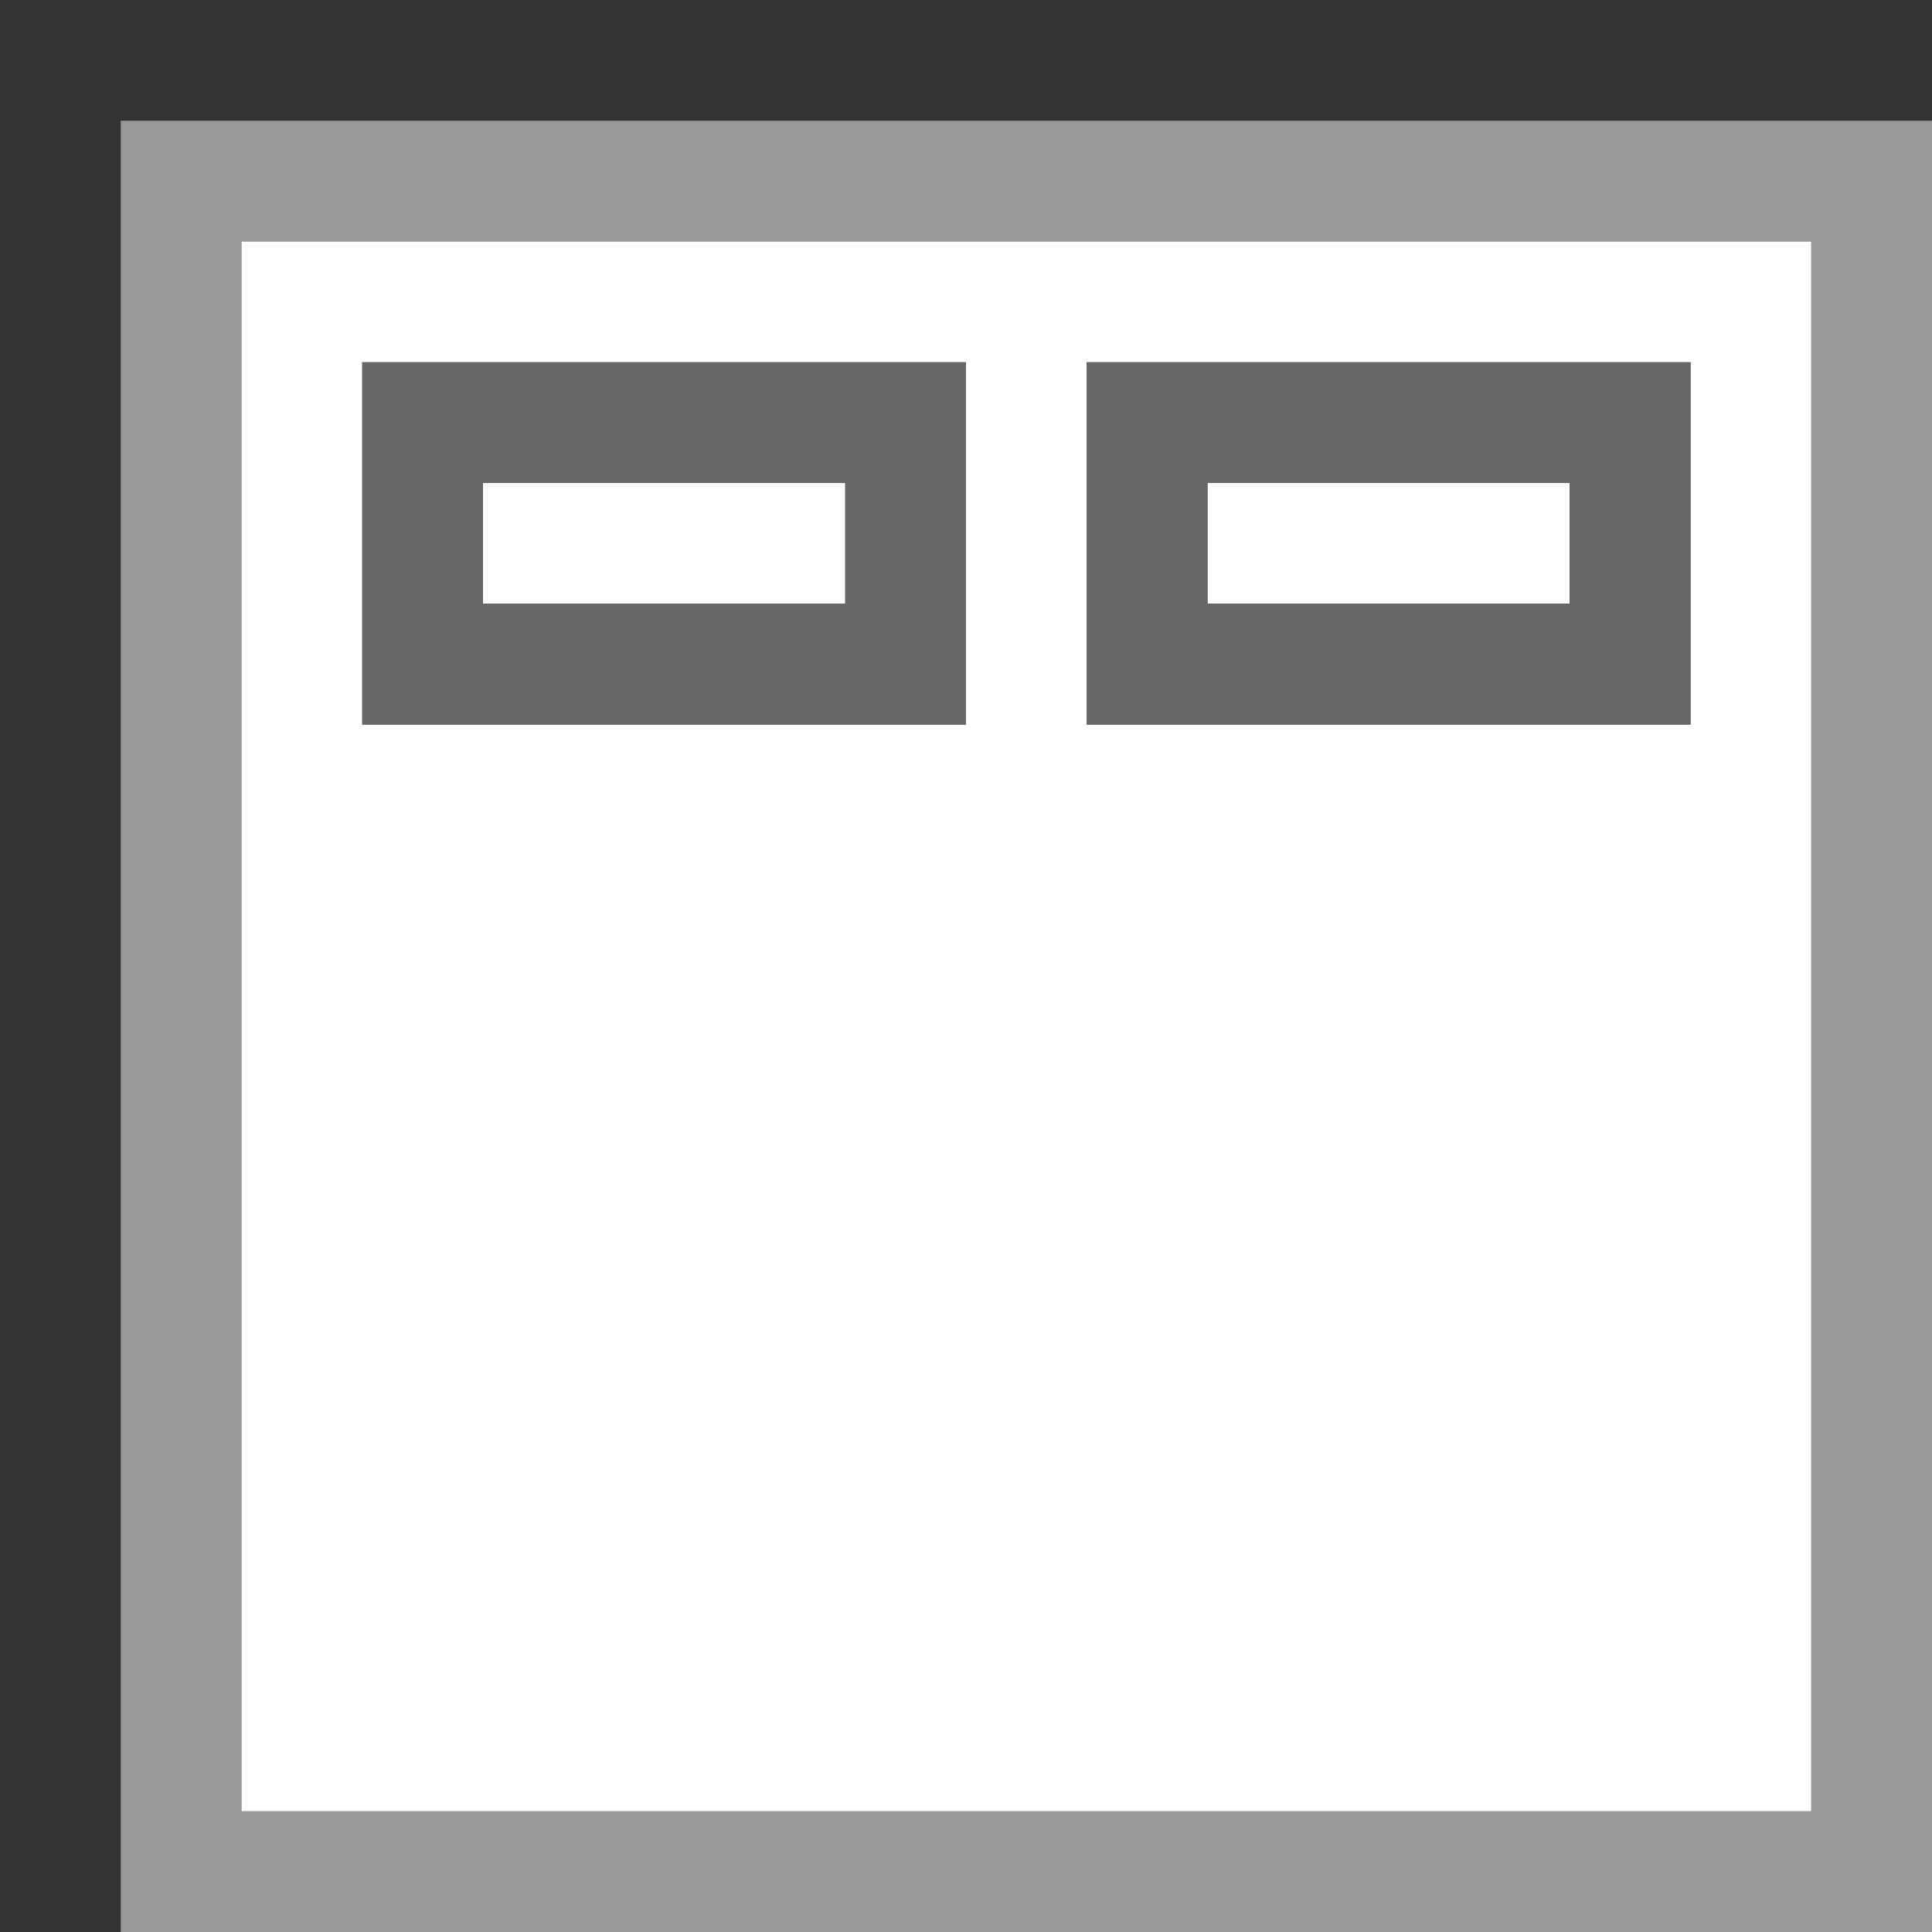 <?xml version="1.0" encoding="utf-8"?><svg version="1.1" id="Ebene_1" xmlns="http://www.w3.org/2000/svg" xmlns:xlink="http://www.w3.org/1999/xlink" x="0px" y="0px"	 viewBox="0 0 16 16" style="enable-background:new 0 0 16 16;" xml:space="preserve"><rect x="0" y="0" width="16" height="16" fill="#333333" stroke="none"/><path style="fill:#9A9999;" d="M15,1H2H1v1v13v1h1h13h1v-1V2V1H15z M15,15H2V2h13V15z"/><path style="fill:#FFFFFF;" d="M2,2v13h13V2H2z M8,6H3V3h5V6z M14,6H9V3h5V6z M7,4H4v1h3V4z M13,4h-3v1h3V4z"/><path style="fill:#676767;" d="M3,6h5V3H3V6z M4,4h3v1H4V4z M9,3v3h5V3H9z M13,5h-3V4h3V5z"/></svg>